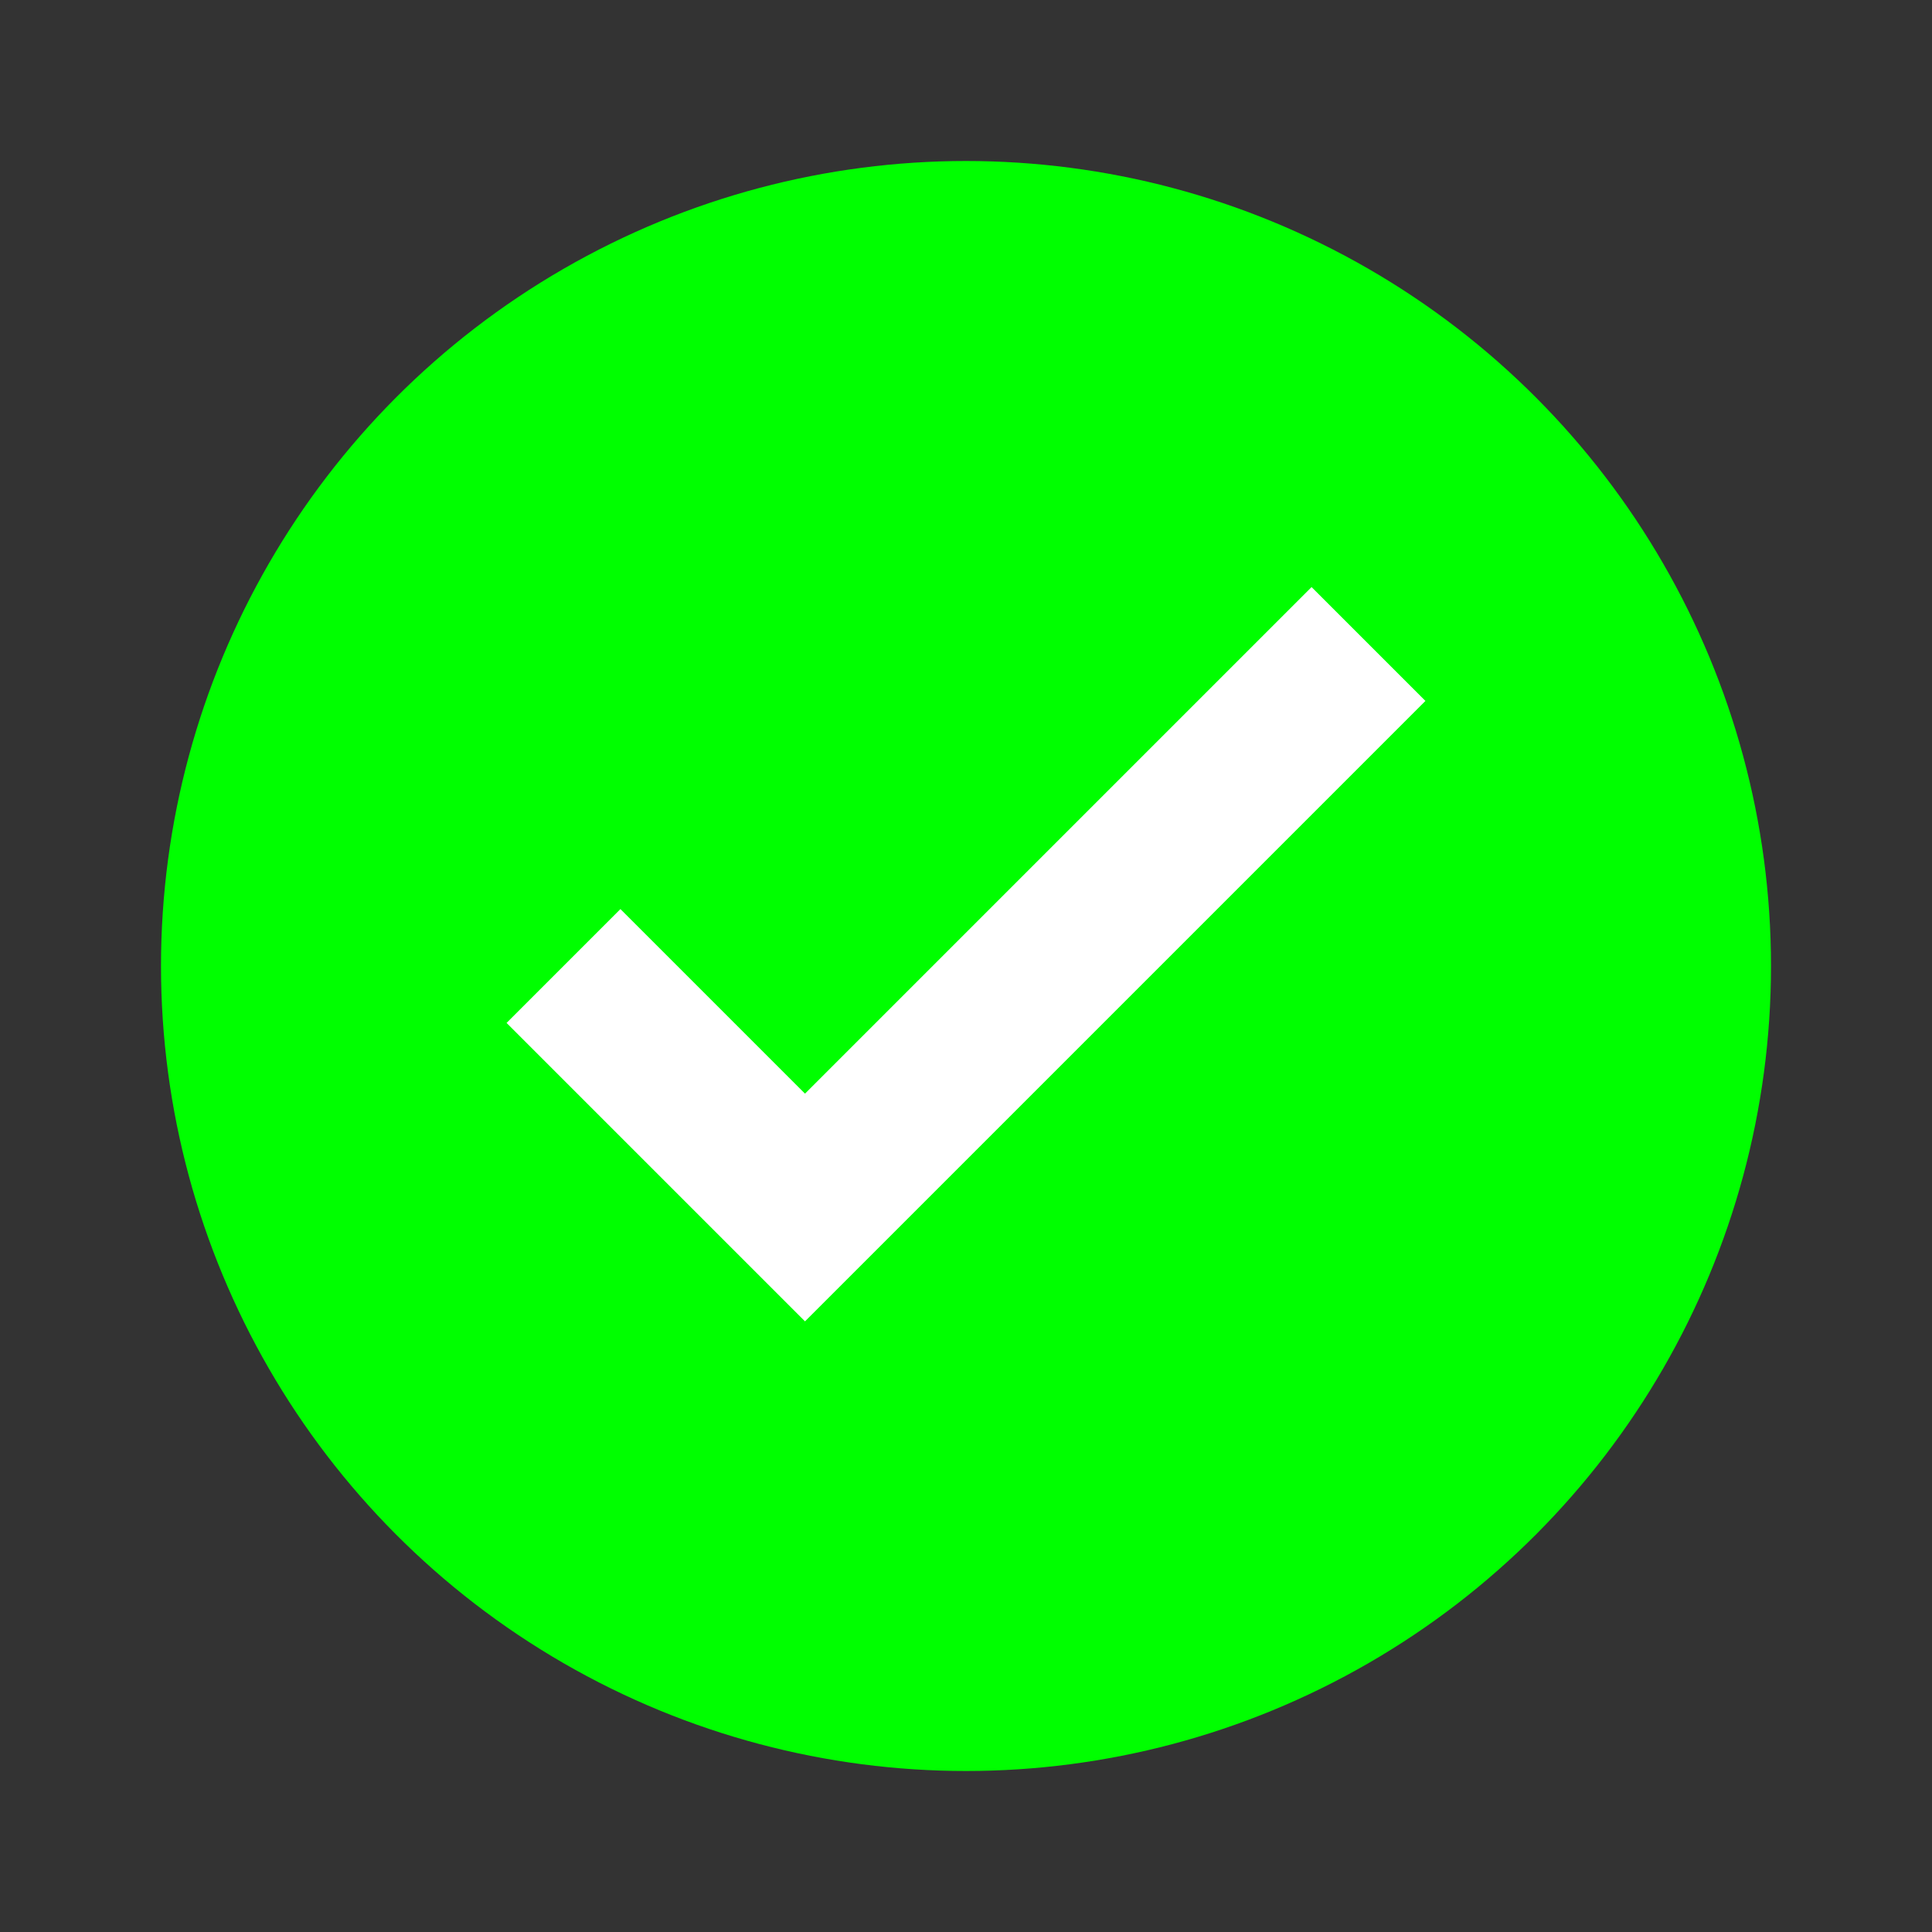 <svg xmlns="http://www.w3.org/2000/svg" viewBox="0 0 24 24">
  <rect x="0" y="0" width="24" height="24" fill="#333333" stroke="none"/>
  <circle cx="12" cy="12" r="10" fill="#00FF00"/>
  <path d="M7 12 L10 15 L17 8" fill="none" stroke="#FFFFFF" stroke-width="2"/>
</svg>
